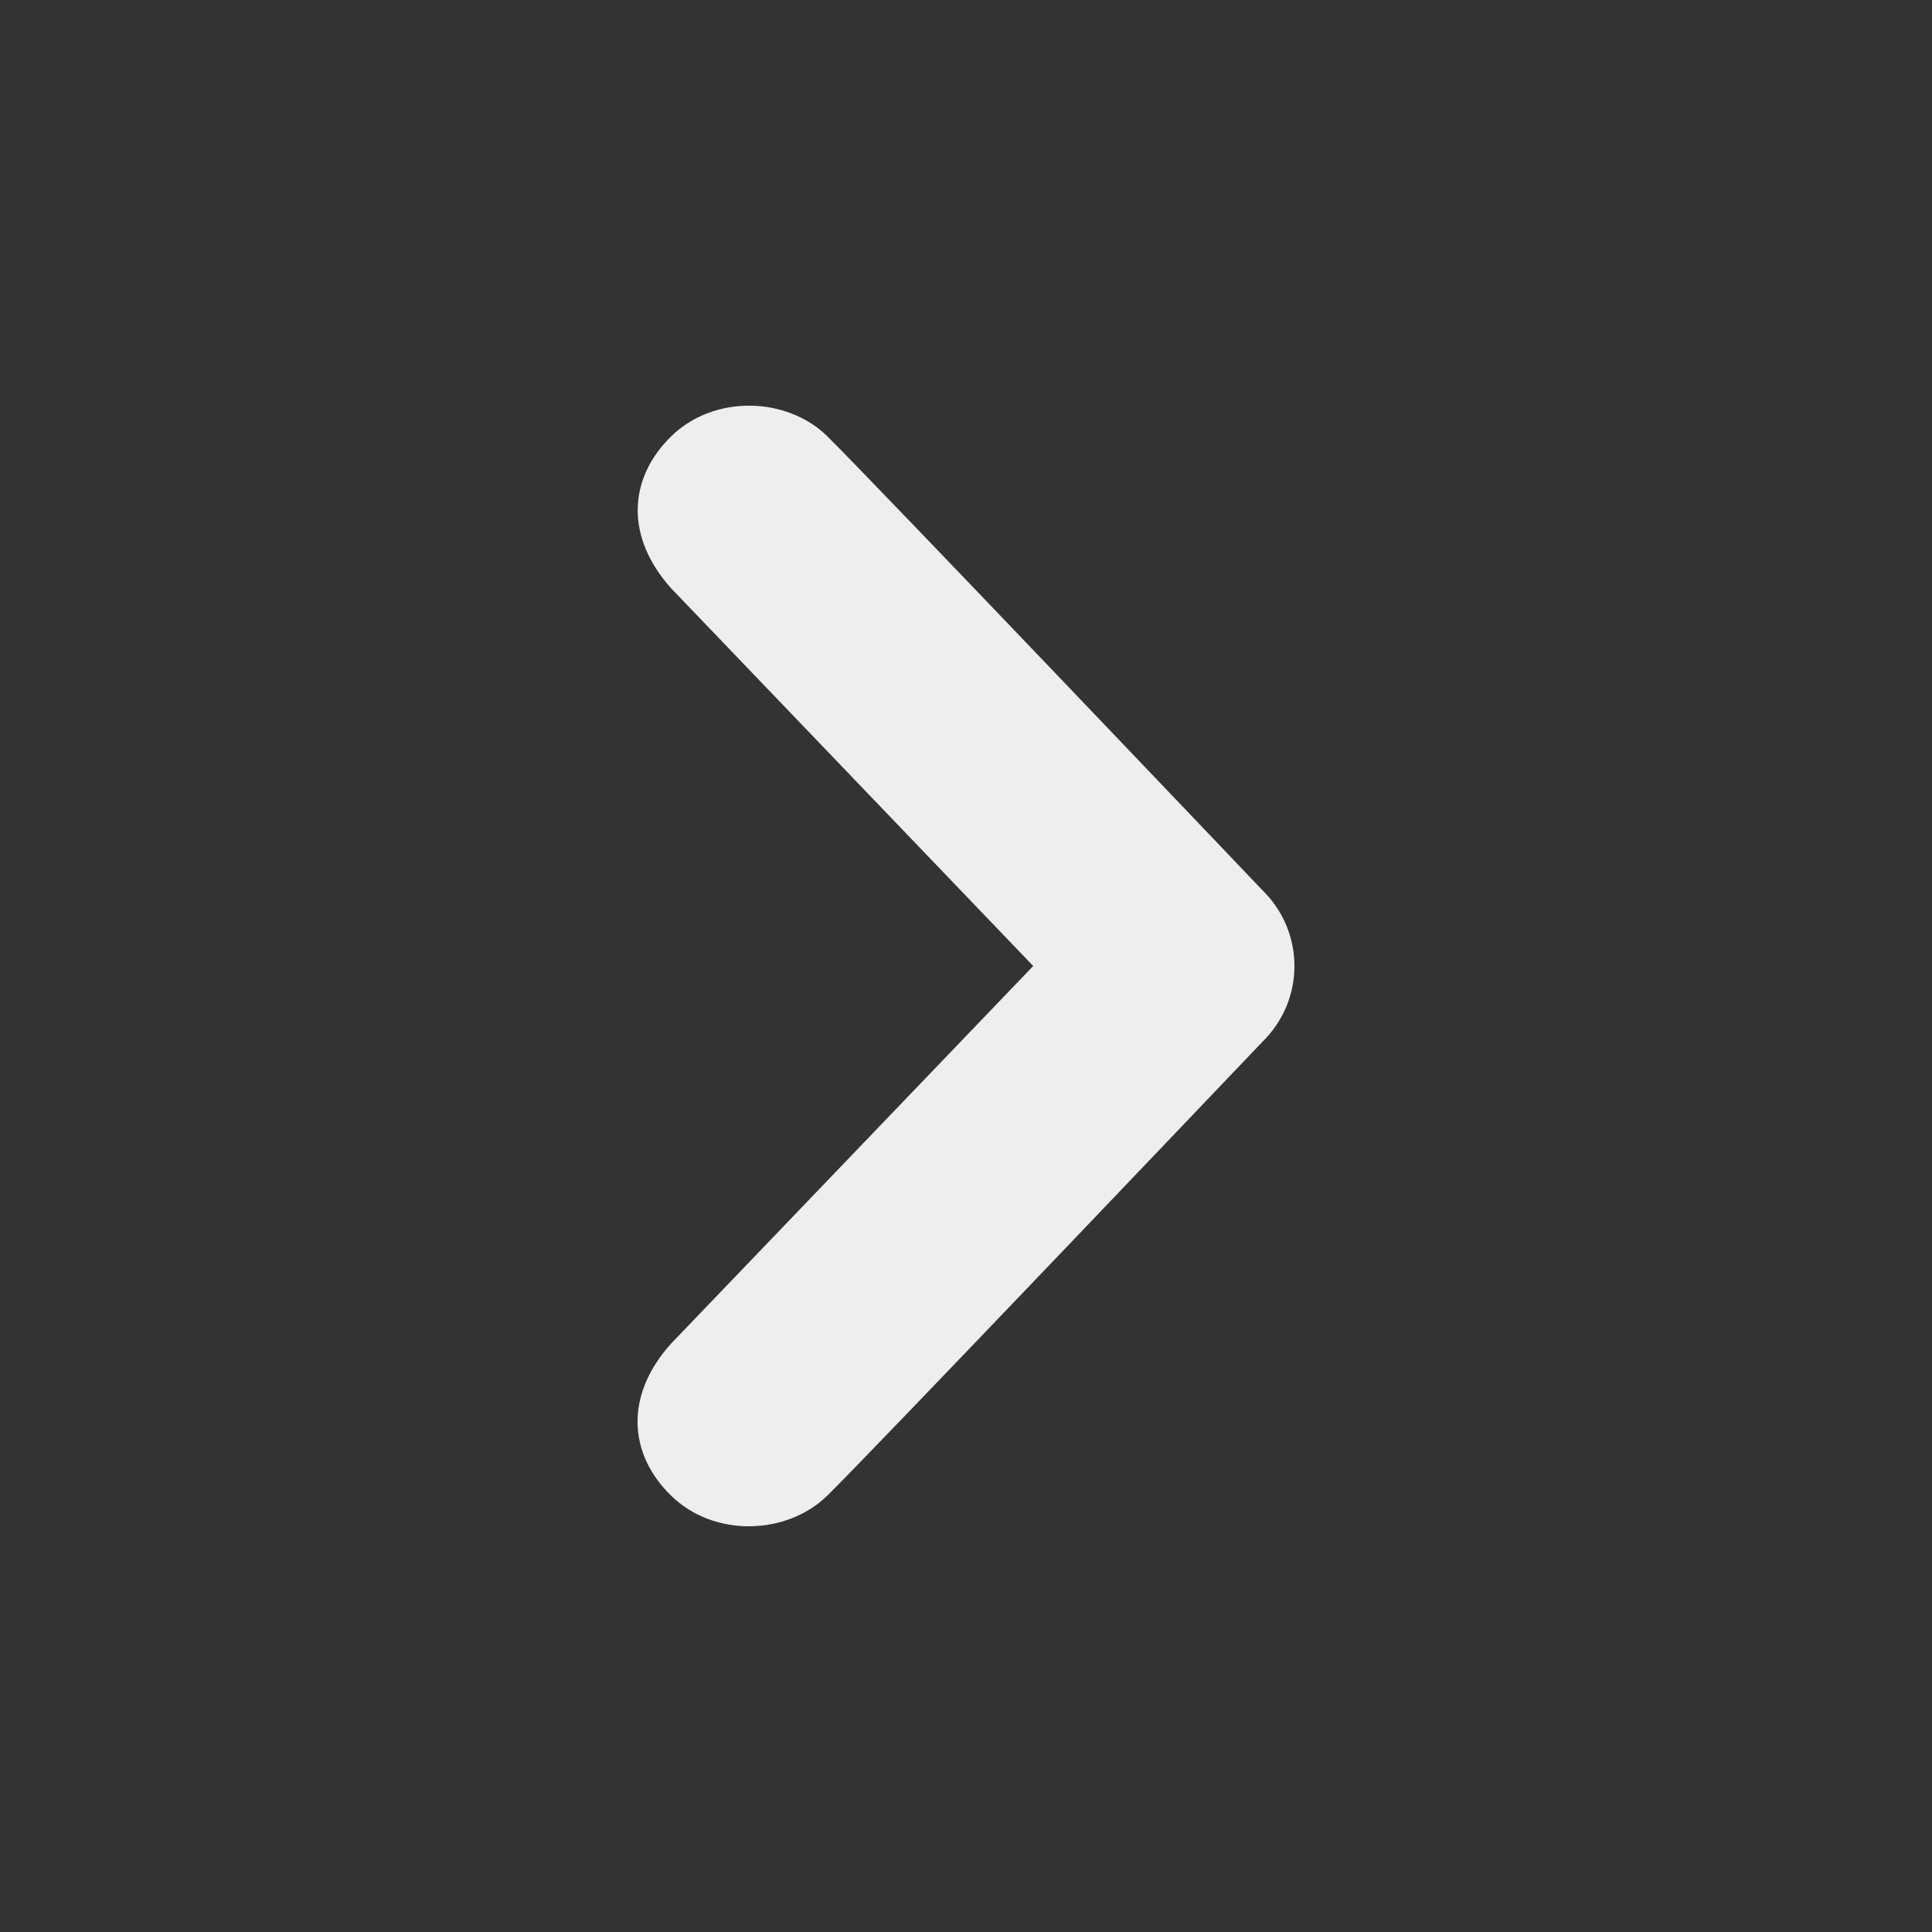 <?xml version="1.0" encoding="utf-8"?>
<!-- Generated by IcoMoon.io -->
<!DOCTYPE svg PUBLIC "-//W3C//DTD SVG 1.1//EN" "http://www.w3.org/Graphics/SVG/1.1/DTD/svg11.dtd">
<svg version="1.1" xmlns="http://www.w3.org/2000/svg" xmlns:xlink="http://www.w3.org/1999/xlink" width="24" height="24" viewBox="0 0 24 24">
	<rect x="0" y="0" width="24" height="24" fill="#333333" stroke="none"/>
	<path d="M10.276 5.419c0.502 0.49 5.402 5.635 5.402 5.635 0.269 0.262 0.402 0.604 0.402 0.946s-0.133 0.684-0.402 0.946c0 0-4.901 5.146-5.402 5.634-0.502 0.49-1.403 0.523-1.939 0-0.535-0.522-0.577-1.25 0-1.89l4.498-4.69-4.496-4.69c-0.577-0.641-0.535-1.369 0-1.891s1.438-0.49 1.938 0z" fill="#eeeeee" />
</svg>
